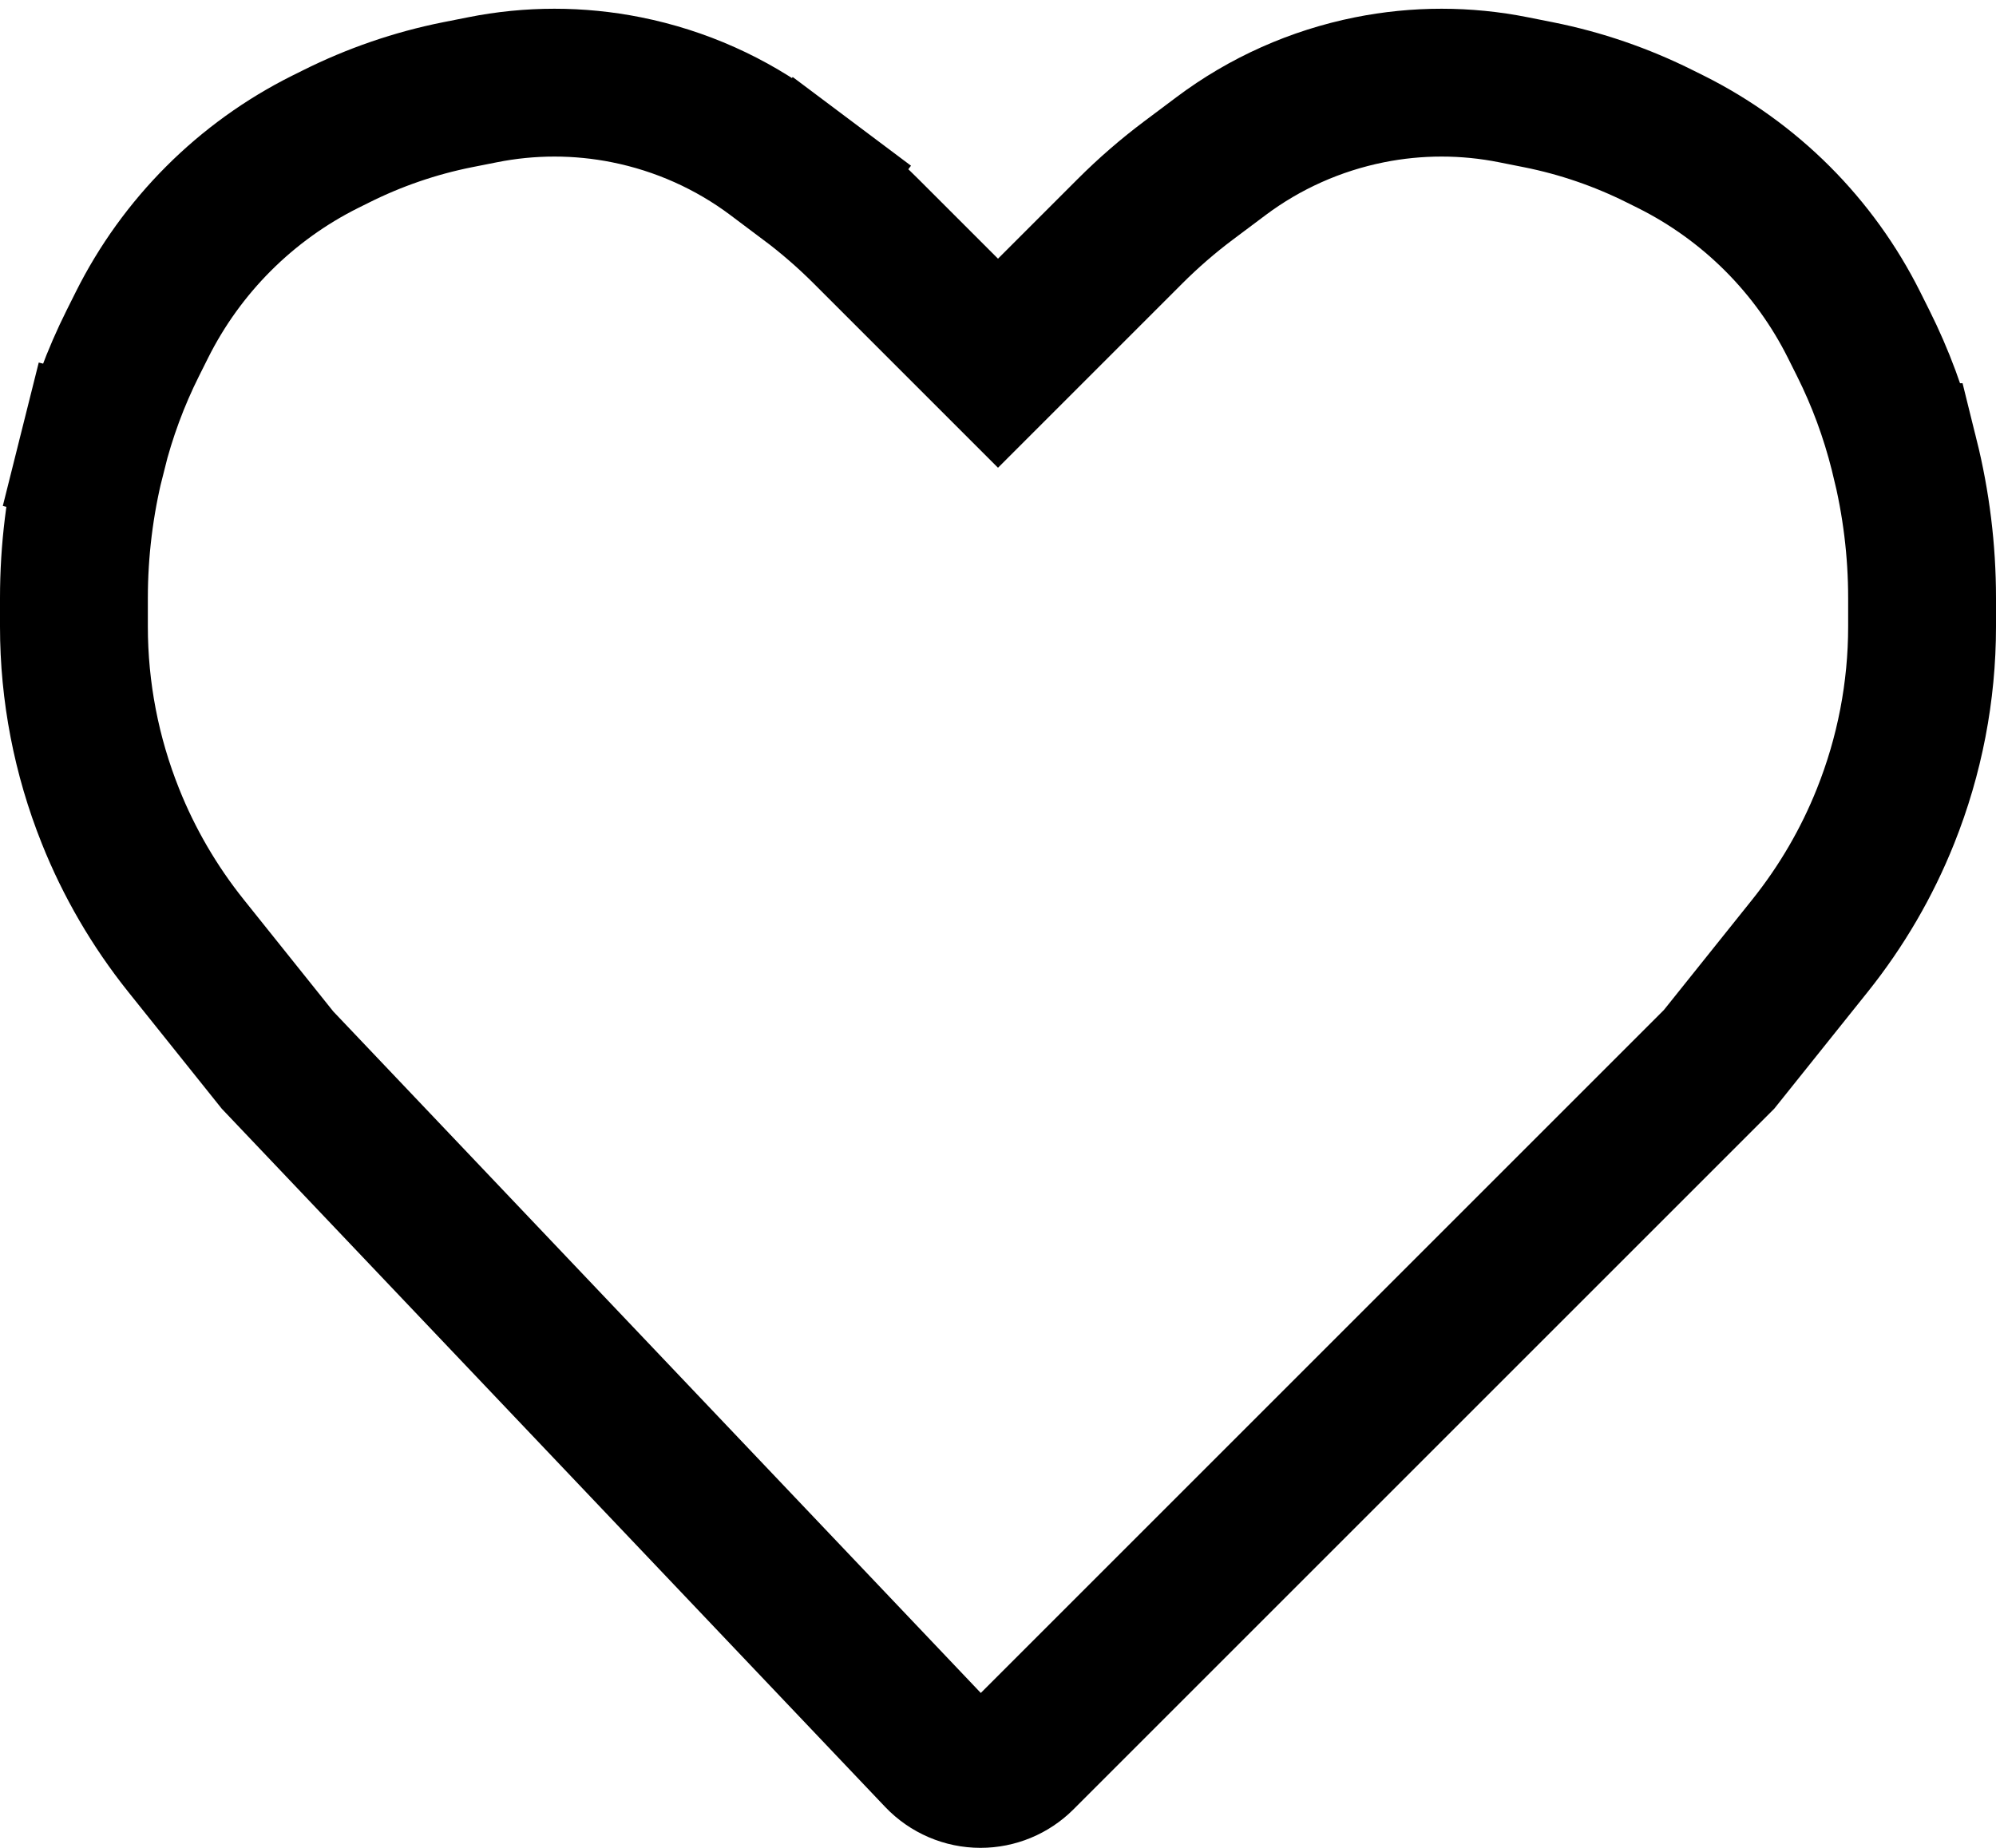 <svg width="27" height="25" viewBox="0 0 27 25" fill="none" xmlns="http://www.w3.org/2000/svg">
<path d="M1.251 6.118L0.281 5.875L1.251 6.118C1.379 5.607 1.562 5.111 1.798 4.64L1.92 4.396C2.186 3.864 2.536 3.378 2.957 2.957C3.378 2.536 3.864 2.186 4.396 1.92L4.543 1.847C5.064 1.586 5.617 1.396 6.187 1.282L6.525 1.215C7.169 1.086 7.831 1.086 8.475 1.215C9.204 1.361 9.89 1.667 10.484 2.113L10.923 2.442L11.523 1.642L10.923 2.442C11.203 2.652 11.467 2.881 11.715 3.129L12.793 4.207L13.5 4.914L14.207 4.207L15.285 3.129C15.533 2.881 15.797 2.652 16.077 2.442L16.516 2.113C17.11 1.667 17.797 1.361 18.525 1.215C19.169 1.086 19.831 1.086 20.475 1.215L20.812 1.282C21.383 1.396 21.936 1.586 22.457 1.847L22.604 1.92C23.136 2.186 23.622 2.536 24.043 2.957C24.464 3.378 24.814 3.864 25.08 4.396L25.202 4.64C25.438 5.111 25.621 5.607 25.749 6.118L25.749 6.118L25.765 6.185C25.765 6.185 25.766 6.185 25.766 6.185C25.921 6.808 26 7.448 26 8.09V8.478C26 9.356 25.832 10.226 25.506 11.041C25.255 11.671 24.911 12.26 24.488 12.79L23.254 14.332L13.814 23.772C13.668 23.918 13.47 24 13.263 24C13.05 24 12.846 23.912 12.699 23.758L3.754 14.342L2.512 12.79C2.089 12.26 1.745 11.671 1.494 11.041C1.168 10.226 1 9.356 1 8.478V8.09C1 7.448 1.079 6.808 1.234 6.185L1.251 6.118Z" stroke="black" stroke-width="2"/>
</svg>
